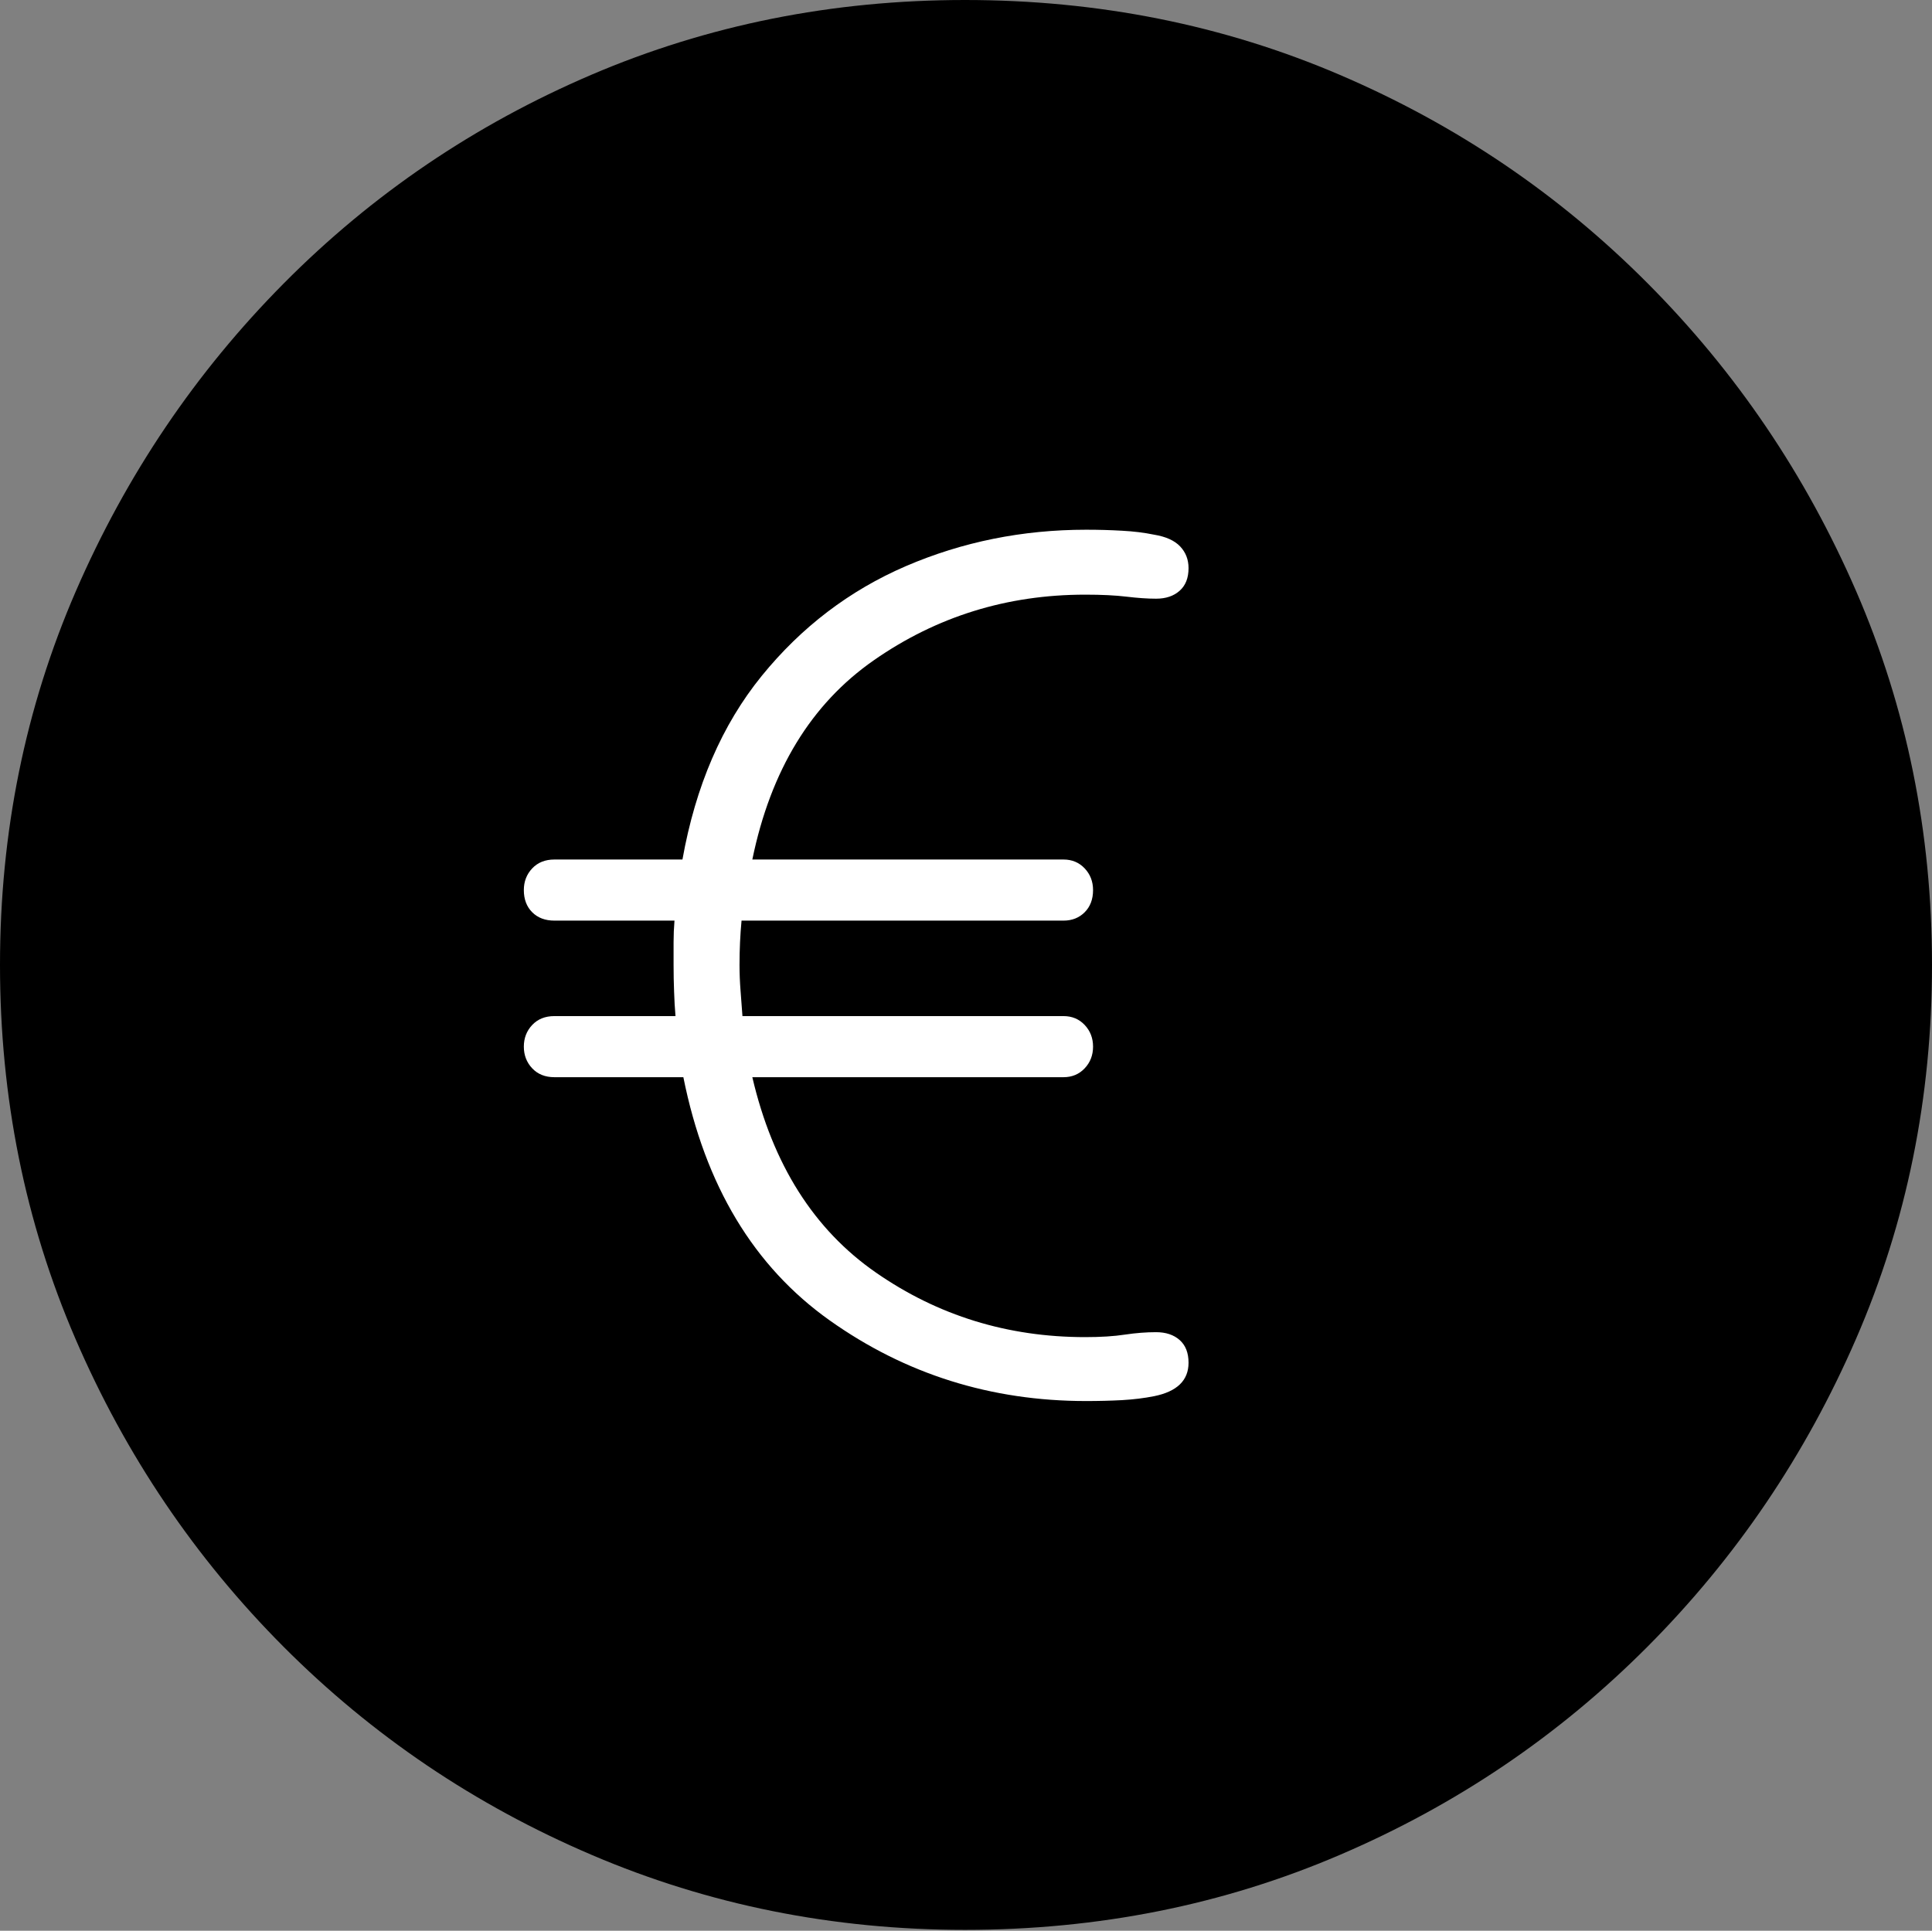 <?xml version="1.0" encoding="UTF-8"?>
<!--Generator: Apple Native CoreSVG 175-->
<!DOCTYPE svg
PUBLIC "-//W3C//DTD SVG 1.1//EN"
       "http://www.w3.org/Graphics/SVG/1.1/DTD/svg11.dtd">
<svg version="1.1" xmlns="http://www.w3.org/2000/svg" xmlns:xlink="http://www.w3.org/1999/xlink" width="19.16" height="19.15">
 <rect width="100%" height="100%" fill="#808080" stroke="none"/>
 <g>
  <rect height="19.15" opacity="0" width="19.16" x="0" y="0"/>
  <path d="M9.57 19.141Q11.553 19.141 13.286 18.398Q15.02 17.656 16.338 16.333Q17.656 15.01 18.408 13.276Q19.16 11.543 19.16 9.57Q19.16 7.598 18.408 5.864Q17.656 4.131 16.338 2.808Q15.02 1.484 13.286 0.742Q11.553 0 9.57 0Q7.598 0 5.864 0.742Q4.131 1.484 2.817 2.808Q1.504 4.131 0.752 5.864Q0 7.598 0 9.57Q0 11.543 0.747 13.276Q1.494 15.01 2.812 16.333Q4.131 17.656 5.869 18.398Q7.607 19.141 9.57 19.141Z" fill="#000000"/>
  <path d="M10.771 13.896Q9.355 13.896 8.228 13.096Q7.1 12.295 6.777 10.684L5.498 10.684Q5.361 10.684 5.278 10.596Q5.195 10.508 5.195 10.381Q5.195 10.254 5.278 10.166Q5.361 10.078 5.498 10.078L6.699 10.078Q6.689 9.961 6.685 9.834Q6.68 9.707 6.68 9.57Q6.68 9.453 6.68 9.346Q6.68 9.238 6.689 9.131L5.498 9.131Q5.361 9.131 5.278 9.048Q5.195 8.965 5.195 8.828Q5.195 8.701 5.278 8.613Q5.361 8.525 5.498 8.525L6.768 8.525Q6.963 7.432 7.554 6.704Q8.145 5.977 8.984 5.615Q9.824 5.254 10.771 5.254Q10.957 5.254 11.128 5.264Q11.299 5.273 11.445 5.303Q11.621 5.332 11.704 5.42Q11.787 5.508 11.787 5.635Q11.787 5.781 11.699 5.859Q11.611 5.938 11.465 5.938Q11.338 5.938 11.172 5.918Q11.006 5.898 10.762 5.898Q9.6 5.898 8.667 6.548Q7.734 7.197 7.461 8.525L10.547 8.525Q10.674 8.525 10.757 8.613Q10.84 8.701 10.84 8.828Q10.84 8.965 10.757 9.048Q10.674 9.131 10.547 9.131L7.354 9.131Q7.344 9.238 7.339 9.346Q7.334 9.453 7.334 9.57Q7.334 9.697 7.344 9.824Q7.354 9.951 7.363 10.078L10.547 10.078Q10.674 10.078 10.757 10.166Q10.84 10.254 10.84 10.381Q10.84 10.508 10.757 10.596Q10.674 10.684 10.547 10.684L7.461 10.684Q7.764 11.982 8.687 12.622Q9.609 13.262 10.762 13.262Q10.996 13.262 11.157 13.237Q11.318 13.213 11.465 13.213Q11.611 13.213 11.699 13.291Q11.787 13.369 11.787 13.516Q11.787 13.779 11.445 13.848Q11.299 13.877 11.128 13.887Q10.957 13.896 10.771 13.896Z" fill="#ffffff"/>
 </g>
</svg>
